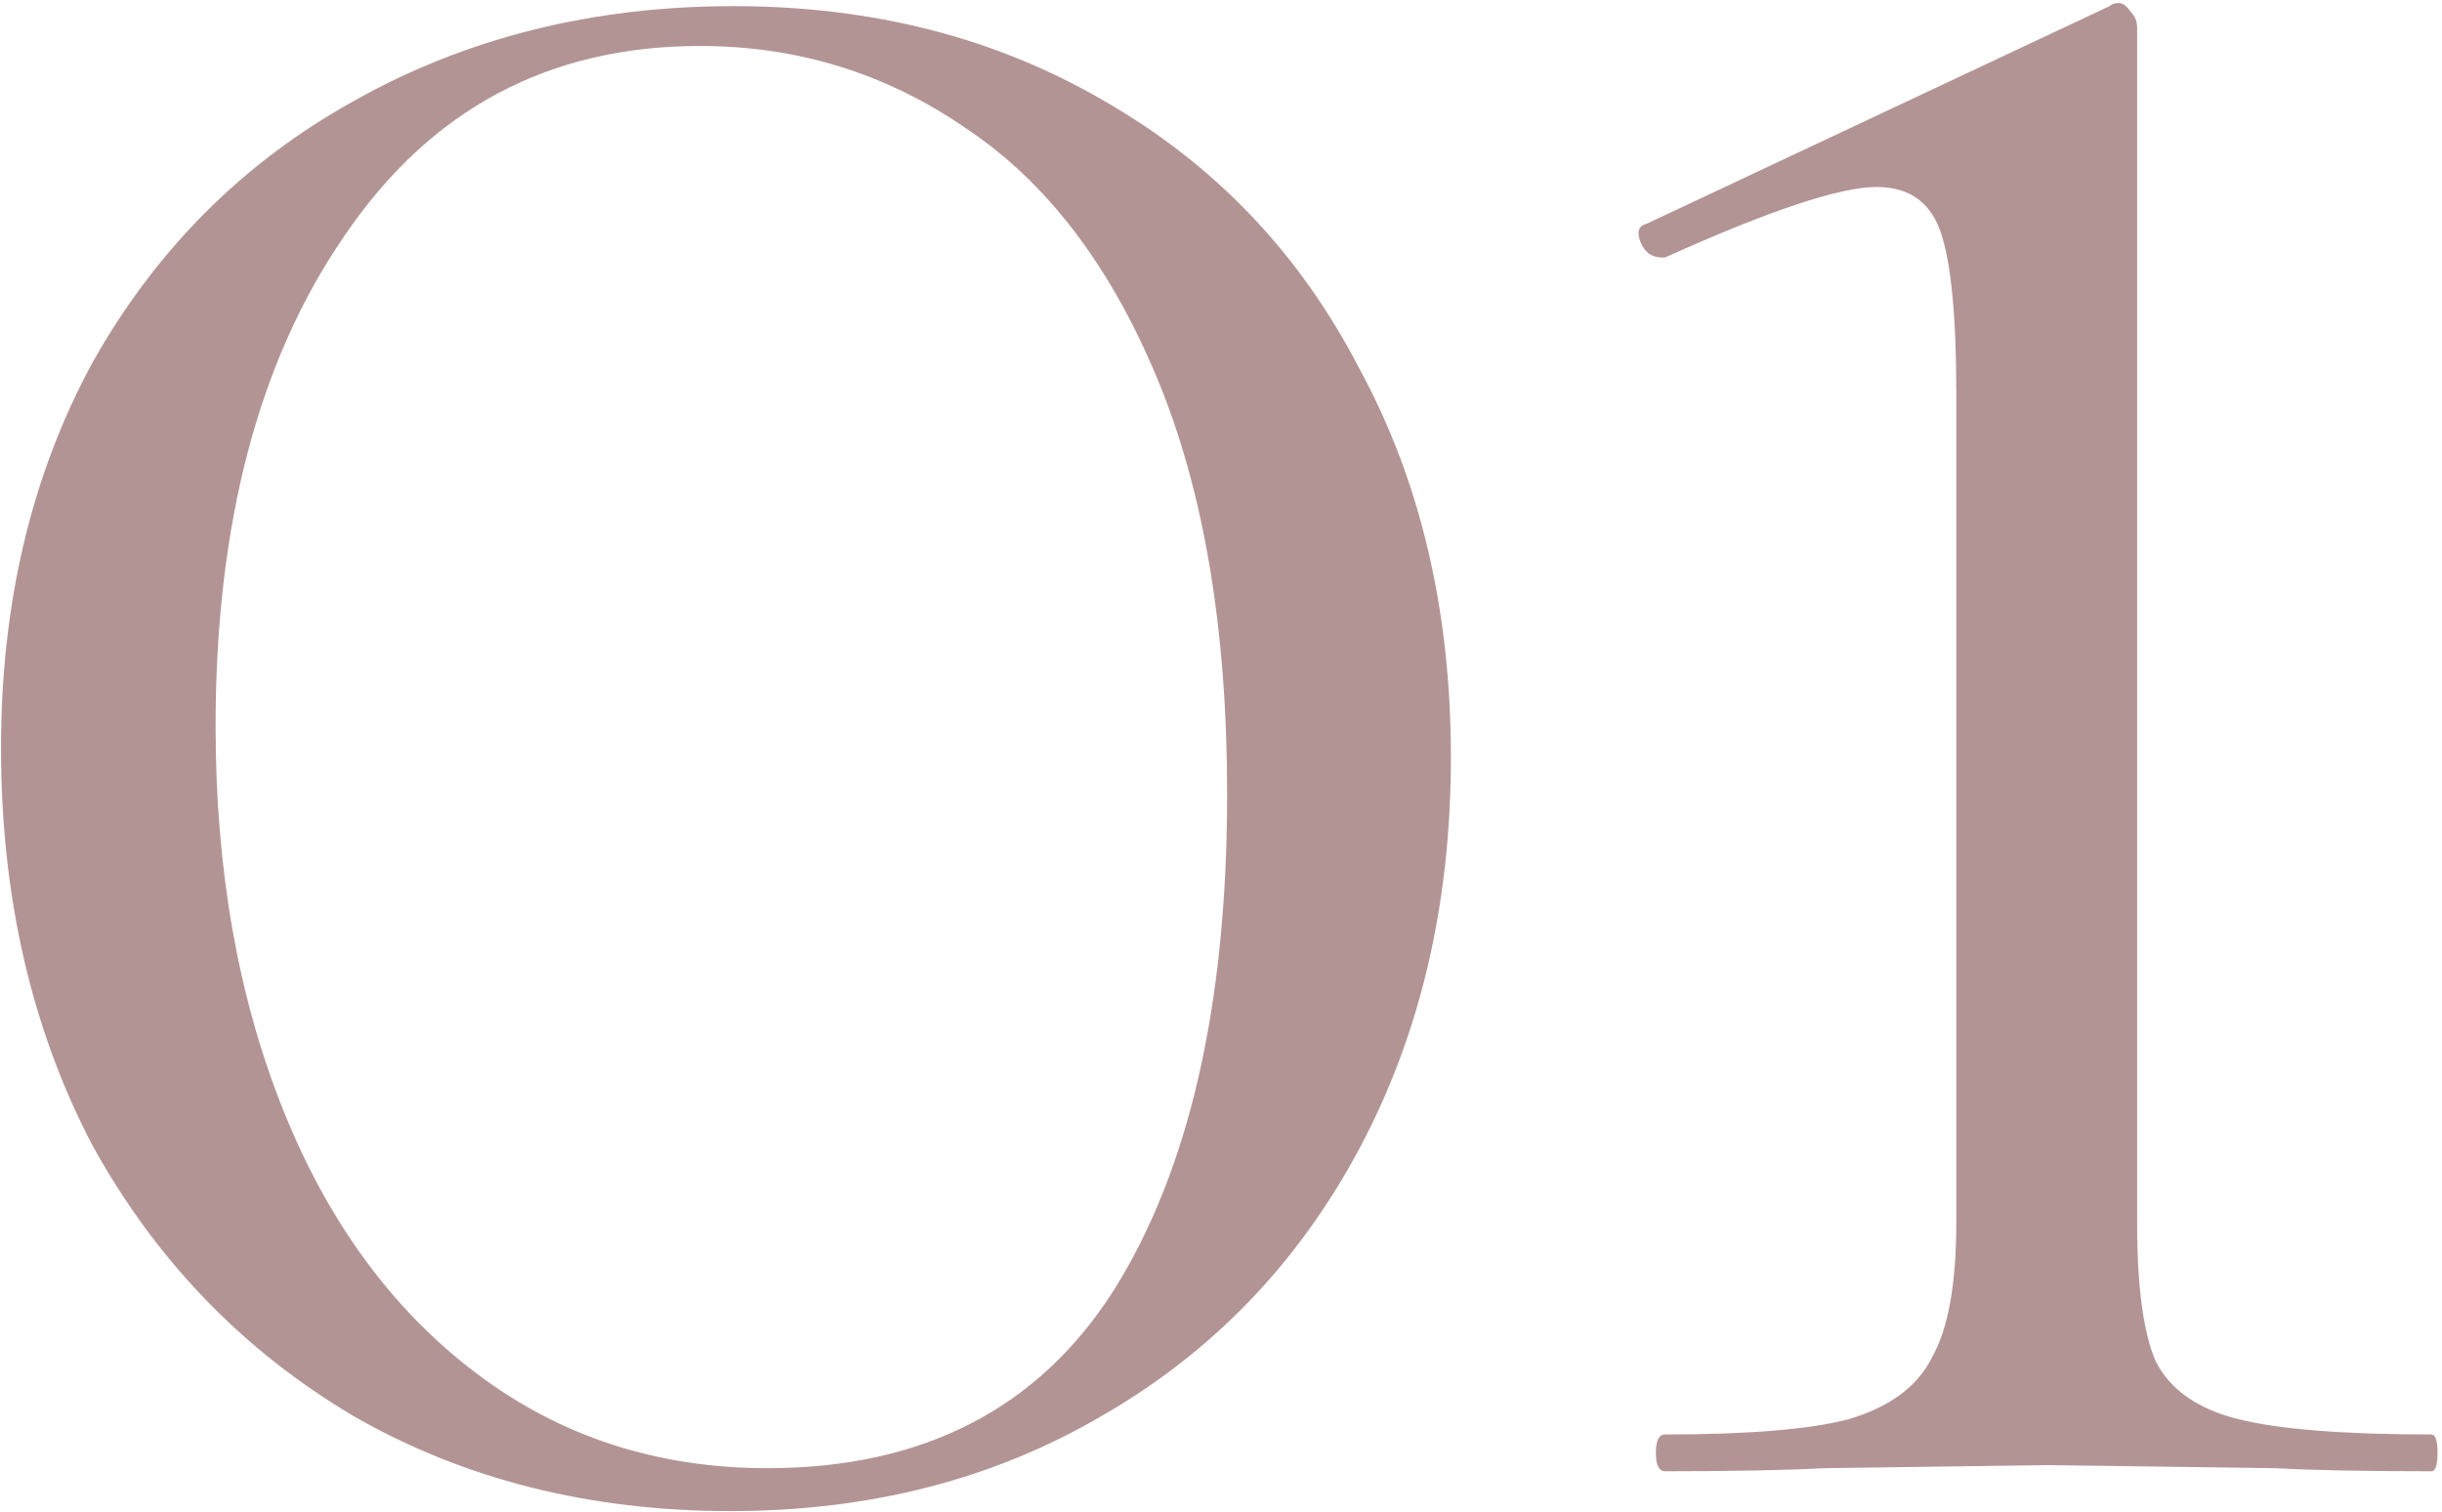 <svg width="239" height="148" viewBox="0 0 239 148" fill="none" xmlns="http://www.w3.org/2000/svg">
<path d="M71.5 147.9C57.7 147.9 45.4 144.8 34.6 138.6C23.8 132.2 15.3 123.4 9.1 112.2C3.1 100.8 0.1 87.8 0.1 73.2C0.1 59 3.1 46.4 9.1 35.4C15.3 24.4 23.8 15.9 34.6 9.9C45.6 3.7 58 0.6 71.8 0.6C85.4 0.6 97.5 3.7 108.1 9.9C118.9 16.1 127.2 24.8 133 36C139 47 142 59.7 142 74.1C142 88.5 139 101.3 133 112.5C127 123.7 118.6 132.4 107.8 138.6C97.2 144.8 85.1 147.9 71.5 147.9ZM75.1 143.7C90.3 143.7 101.6 137.9 109 126.3C116.4 114.5 120.1 98.3 120.1 77.7C120.1 61.5 117.8 47.9 113.2 36.9C108.6 25.9 102.4 17.8 94.6 12.6C86.8 7.2 78.1 4.5 68.5 4.5C53.7 4.5 42.1 10.7 33.7 23.1C25.3 35.3 21.1 51.3 21.1 71.1C21.1 85.1 23.3 97.6 27.7 108.6C32.1 119.6 38.4 128.2 46.6 134.4C54.8 140.6 64.3 143.7 75.1 143.7ZM162.963 144C162.363 144 162.063 143.4 162.063 142.2C162.063 141 162.363 140.4 162.963 140.4C171.163 140.4 177.163 139.9 180.963 138.9C184.963 137.7 187.663 135.7 189.063 132.9C190.663 130.1 191.463 125.7 191.463 119.7V38.4C191.463 31 190.963 25.8 189.963 22.8C188.963 19.8 186.863 18.3 183.663 18.3C180.063 18.3 173.163 20.6 162.963 25.2H162.663C161.663 25.2 160.963 24.7 160.563 23.7C160.163 22.7 160.363 22.1 161.163 21.9L206.463 0.6C206.663 0.4 206.963 0.3 207.363 0.3C207.763 0.3 208.163 0.6 208.563 1.2C208.963 1.6 209.163 2.1 209.163 2.7V119.7C209.163 125.9 209.763 130.4 210.963 133.2C212.363 136 215.063 137.9 219.063 138.9C223.063 139.9 229.363 140.4 237.963 140.4C238.363 140.4 238.563 141 238.563 142.2C238.563 143.4 238.363 144 237.963 144C231.363 144 226.263 143.9 222.663 143.7L200.463 143.4L178.563 143.7C174.763 143.9 169.563 144 162.963 144Z" fill="#814D4D" fill-opacity="0.6"/>
</svg>
